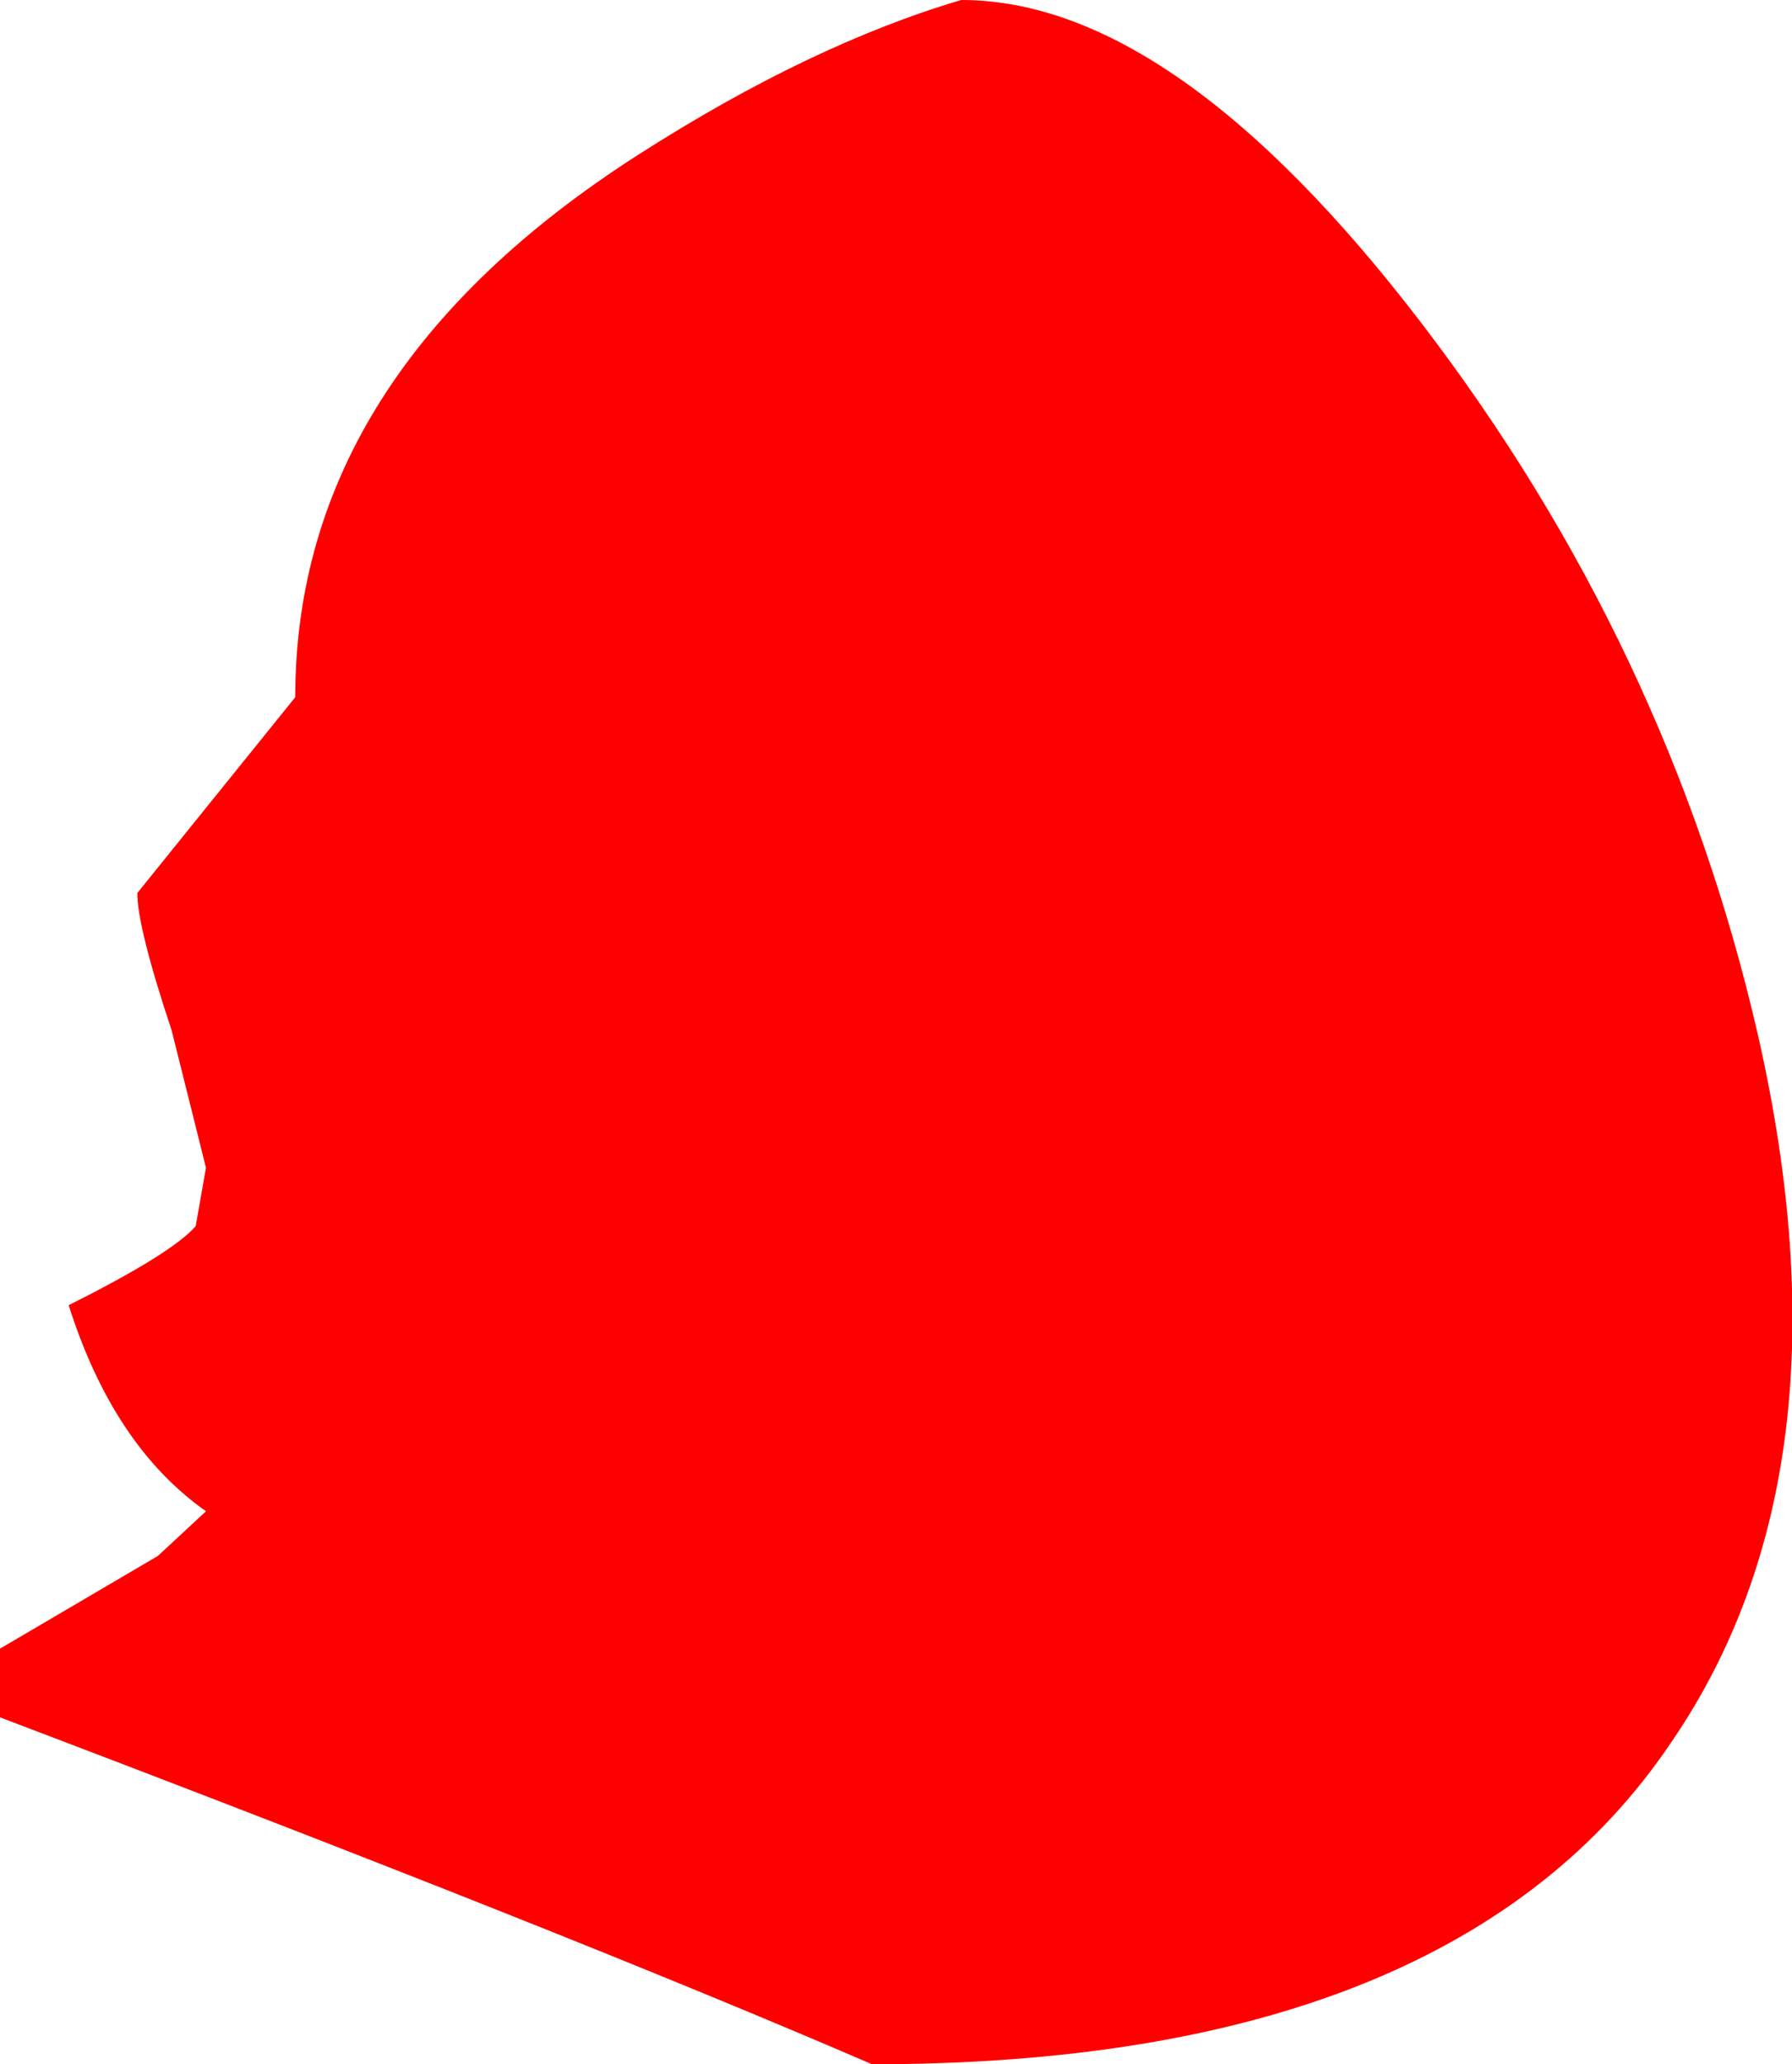 <?xml version="1.0" encoding="UTF-8" standalone="no"?>
<svg xmlns:xlink="http://www.w3.org/1999/xlink" height="30.05px" width="26.1px" xmlns="http://www.w3.org/2000/svg">
  <g transform="matrix(1.0, 0.0, 0.0, 1.0, 0.0, -1.0)">
    <path d="M20.7 5.7 Q24.3 10.4 25.6 16.05 27.05 22.4 24.35 26.35 21.2 31.05 12.7 31.05 8.3 29.15 0.0 26.0 L0.0 25.0 2.3 23.65 3.0 23.0 Q1.65 22.05 1.0 20.0 2.5 19.25 2.85 18.85 L3.0 18.0 2.5 16.0 Q2.0 14.5 2.0 14.0 L4.3 11.15 Q4.3 6.45 9.3 3.25 11.8 1.65 14.0 1.0 17.1 1.0 20.7 5.7" fill="#ff0000" fill-rule="evenodd" stroke="none"/>
  </g>
</svg>

